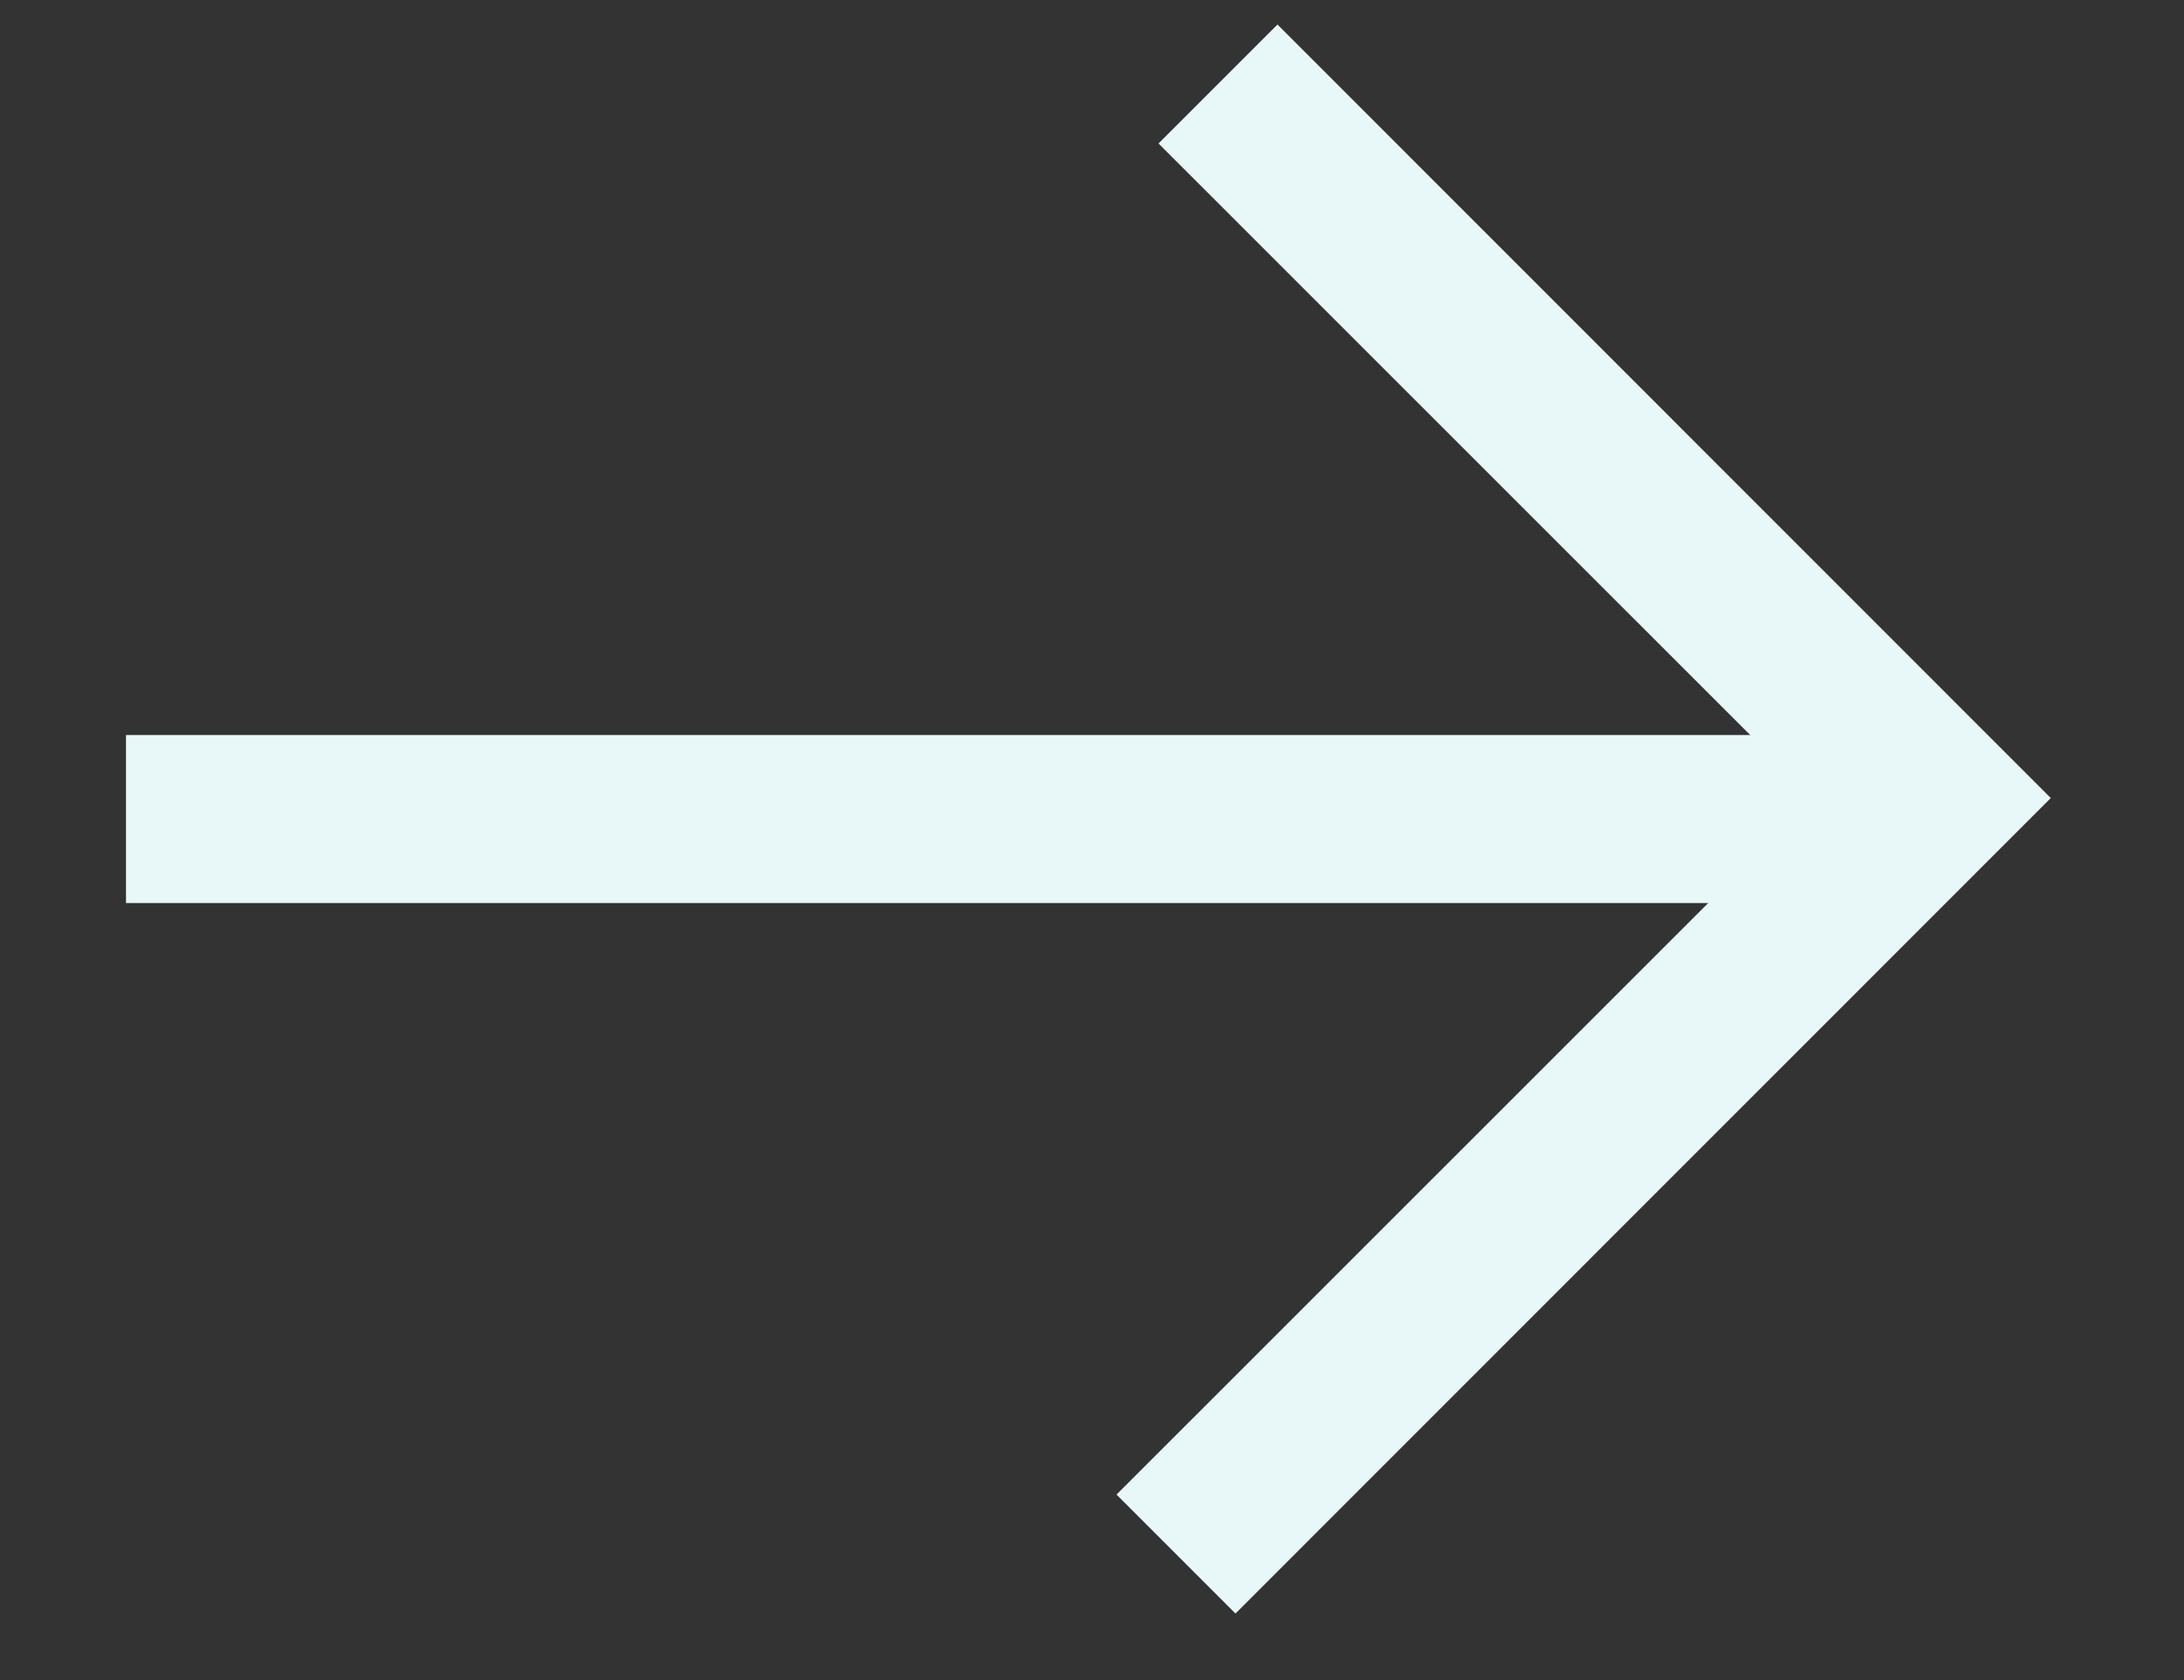 <svg width="13" height="10" viewBox="0 0 13 10" fill="none" xmlns="http://www.w3.org/2000/svg">
<rect x="0" y="0" width="13" height="10" fill="#333333" stroke="none"/>
<path fill-rule="evenodd" clip-rule="evenodd" d="M11.25 5.375H0.75V4.375H11.25V5.375Z" fill="#E8F8F8"/>
<path fill-rule="evenodd" clip-rule="evenodd" d="M10.793 4.75L6.896 0.854L7.604 0.146L12.207 4.75L7.354 9.604L6.646 8.896L10.793 4.75Z" fill="#E8F8F8"/>
</svg>
